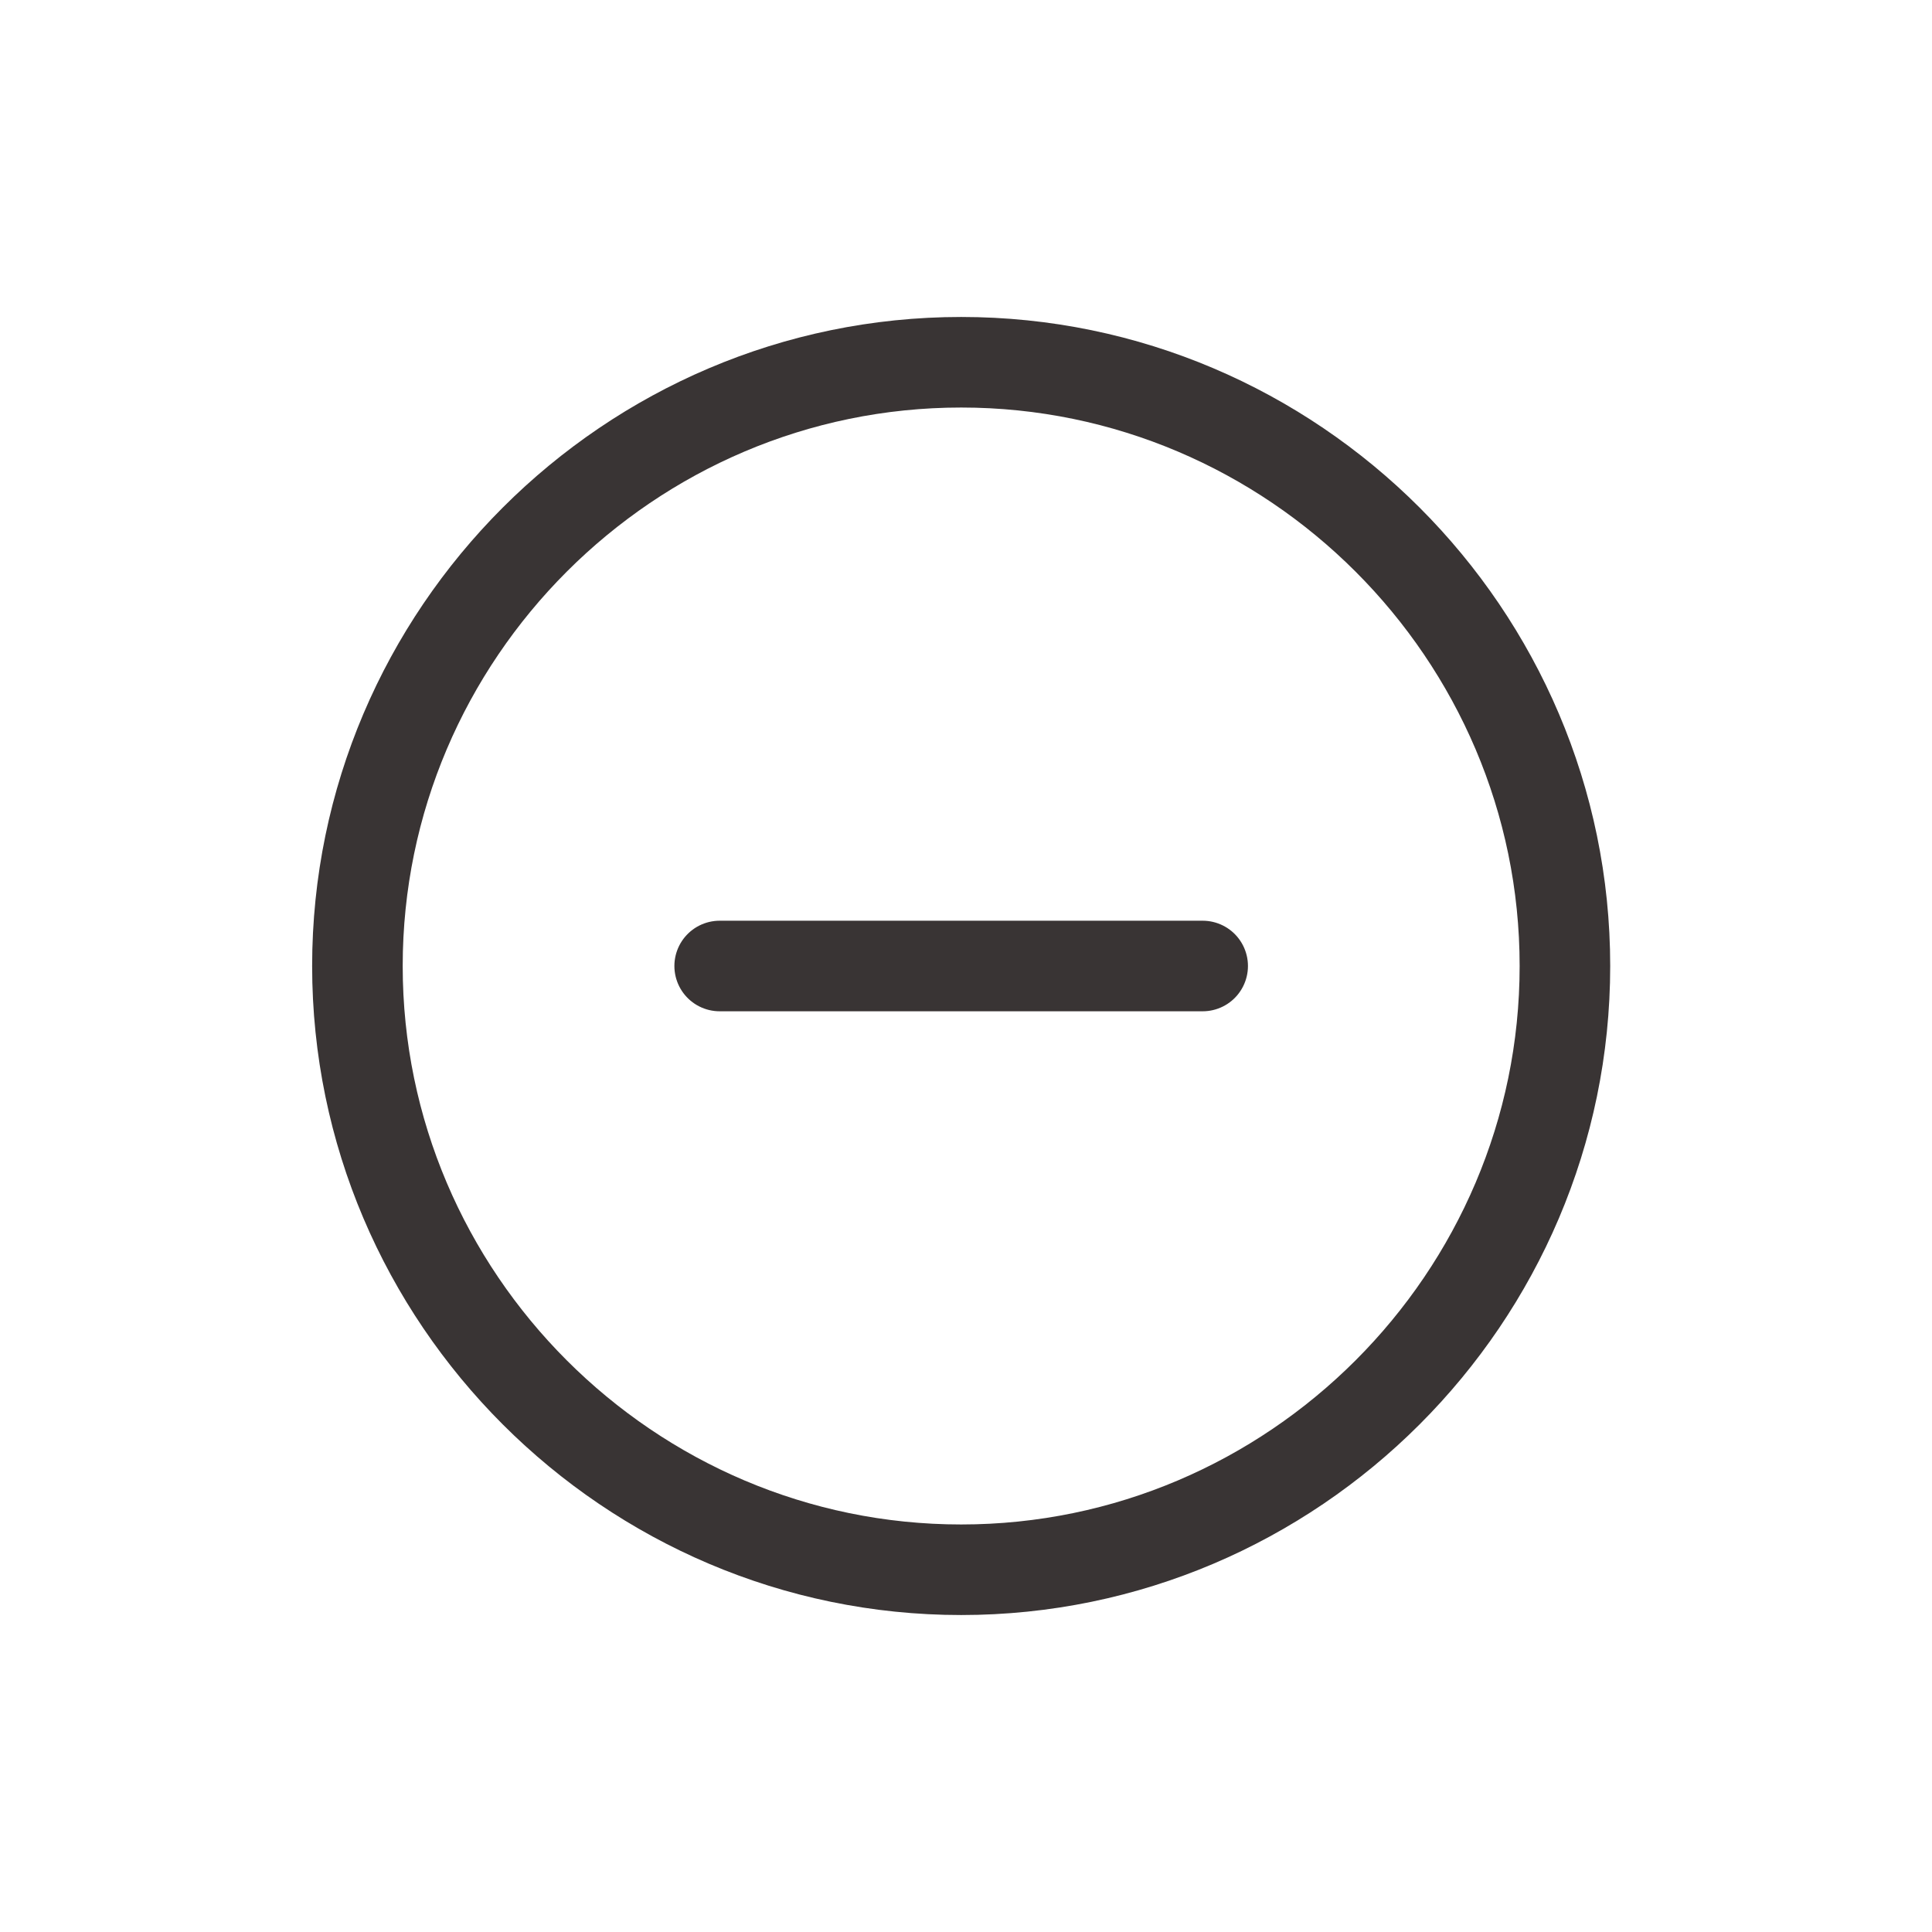 <svg width="32" height="32" viewBox="0 0 32 32" fill="none" xmlns="http://www.w3.org/2000/svg">
<g clip-path="url(#clip0_332_24706)">
<path d="M15.92 26C21.42 26 25.92 21.5 25.92 16C25.92 10.5 21.42 6 15.92 6C10.42 6 5.92 10.5 5.92 16C5.92 21.5 10.42 26 15.92 26Z" stroke="#393434" stroke-width="1.5" stroke-linecap="round" stroke-linejoin="round"/>
<path d="M11.92 16H19.92" stroke="#393434" stroke-width="1.5" stroke-linecap="round" stroke-linejoin="round"/>
</g>
<defs>
<clipPath id="clip0_332_24706">
<rect width="32" height="32" fill="white"/>
</clipPath>
</defs>
</svg>
